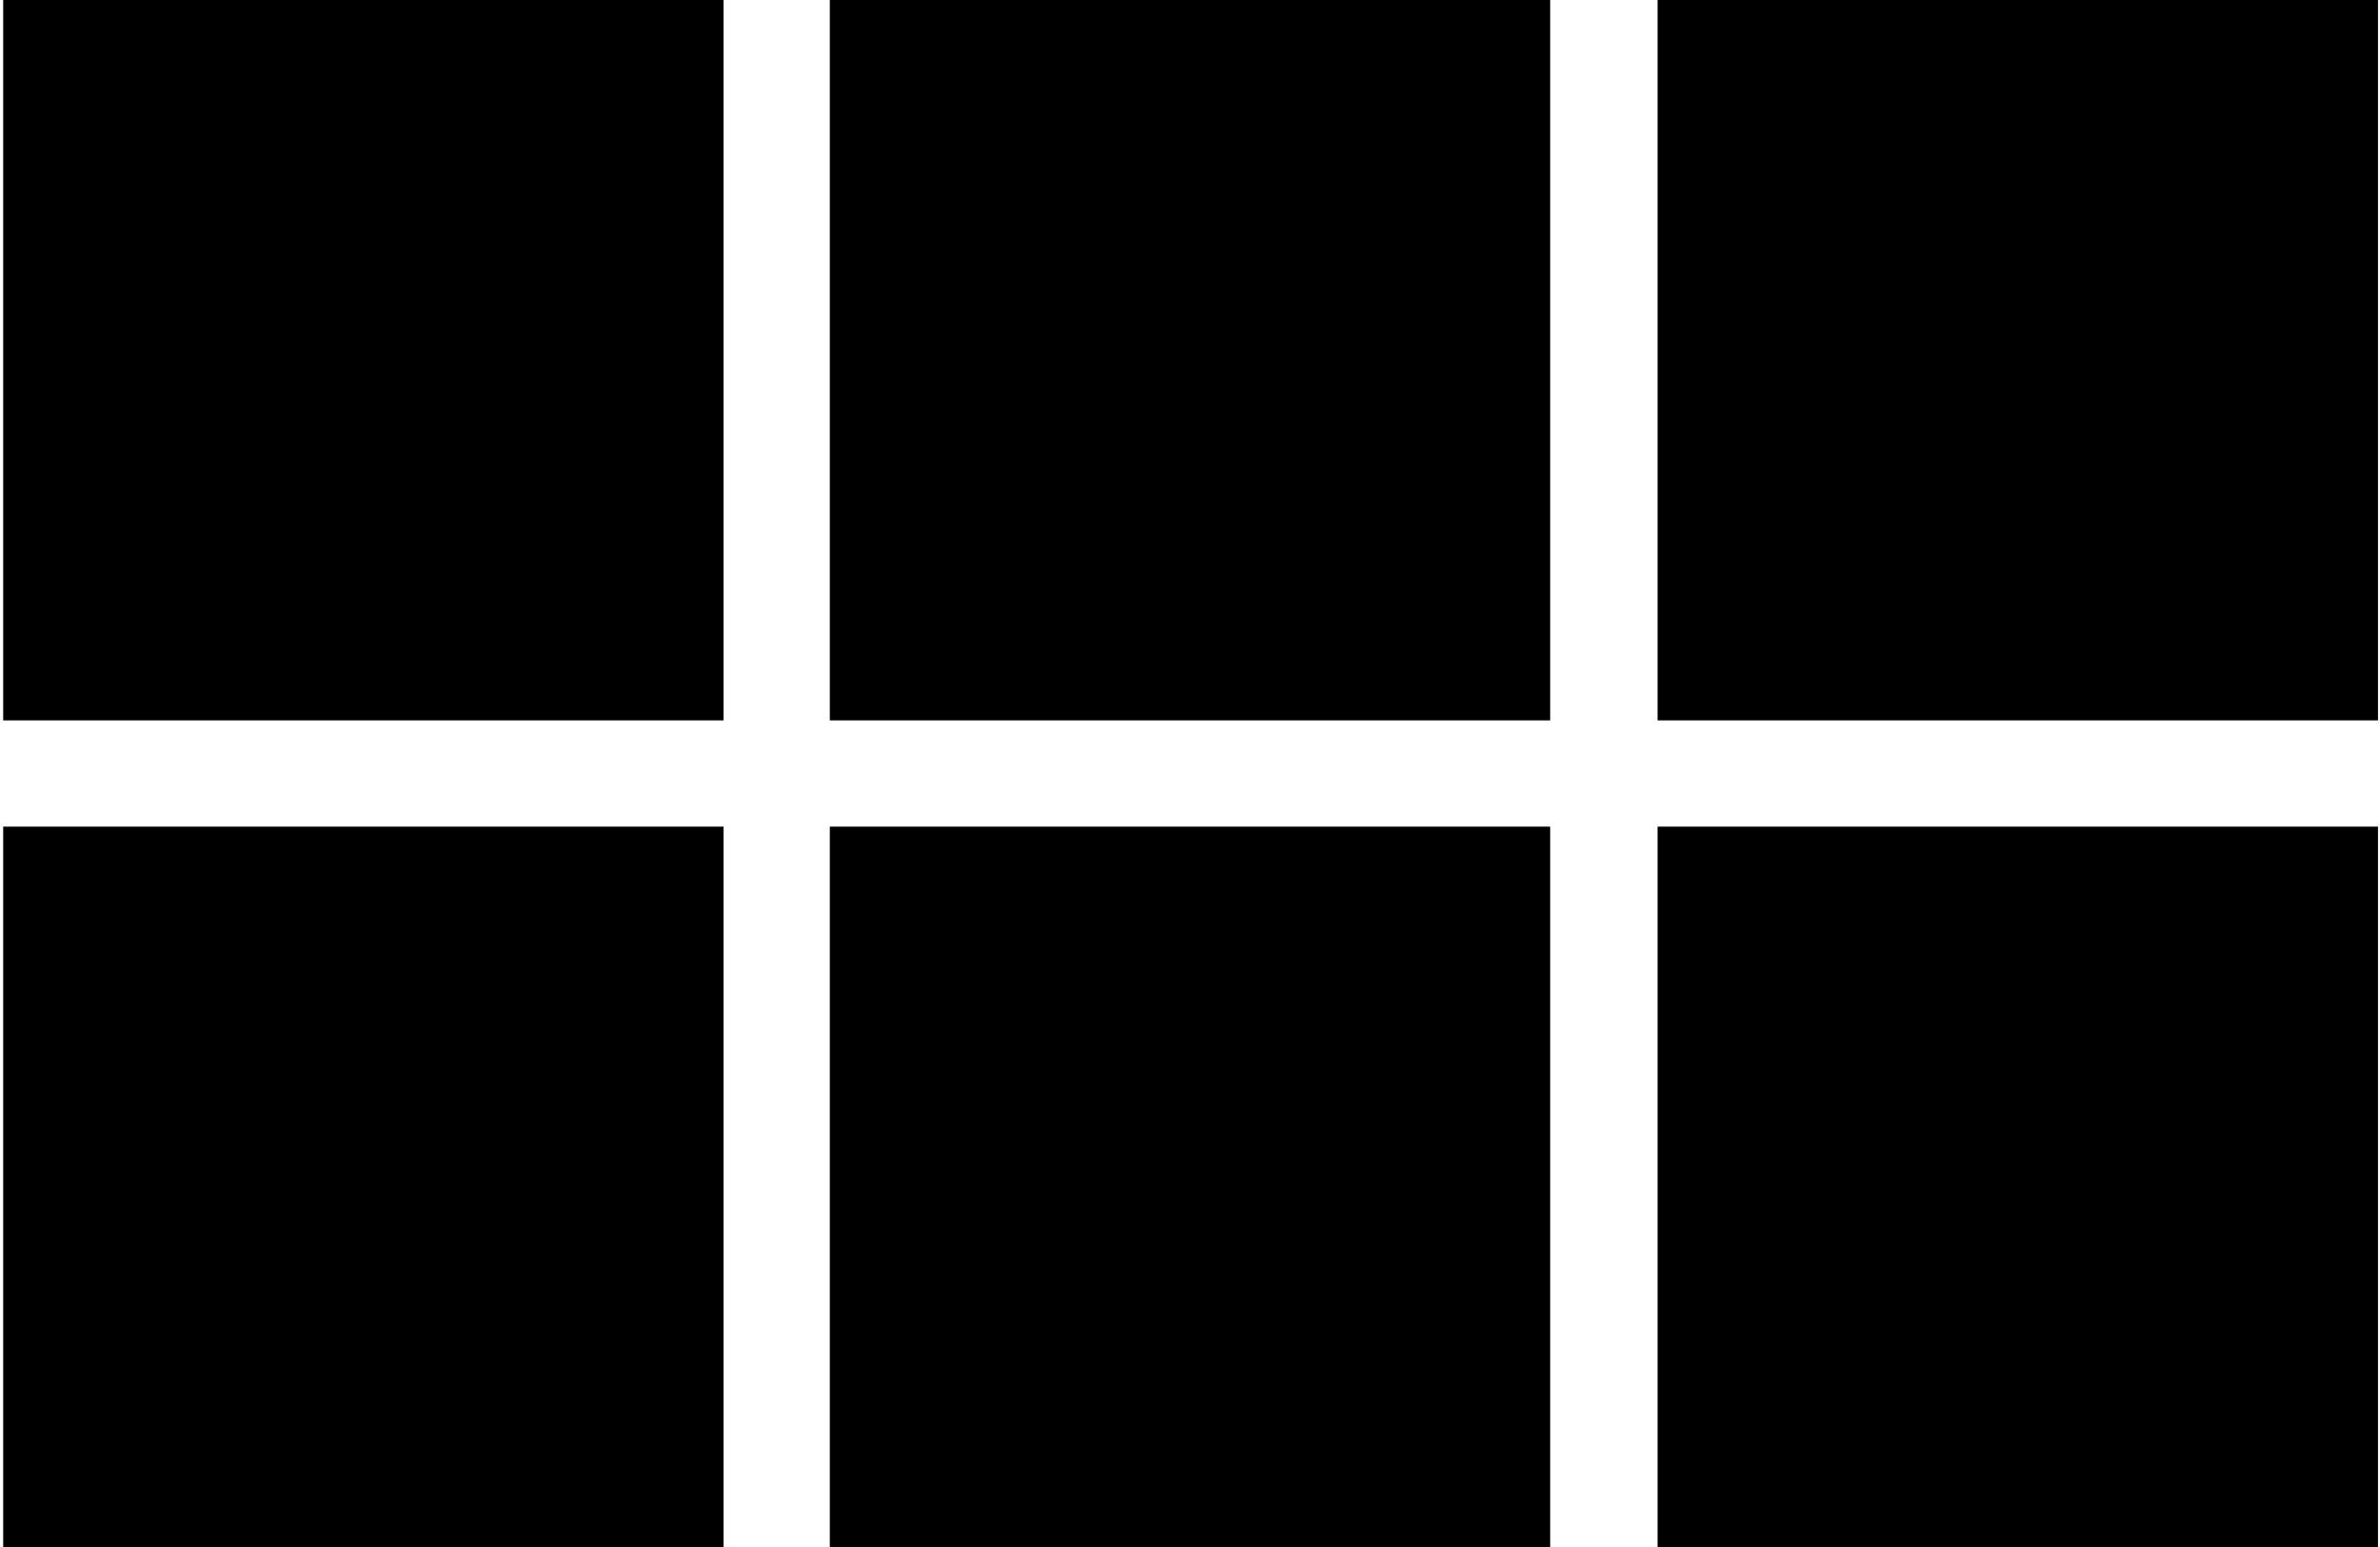 <svg xmlns="http://www.w3.org/2000/svg" width="20" height="13" viewBox="0 0 20.33 13.25">
    <rect fill="currentColor" width="6.17" height="6.17"/>
    <rect fill="currentColor" x="7.08" width="6.17" height="6.17"/>
    <rect fill="currentColor" x="14.17" width="6.17" height="6.17"/>
    <rect fill="currentColor" y="7.08" width="6.17" height="6.17"/>
    <rect fill="currentColor" x="7.08" y="7.08" width="6.17" height="6.17"/>
    <rect fill="currentColor" x="14.17" y="7.08" width="6.17" height="6.17"/>
</svg>
